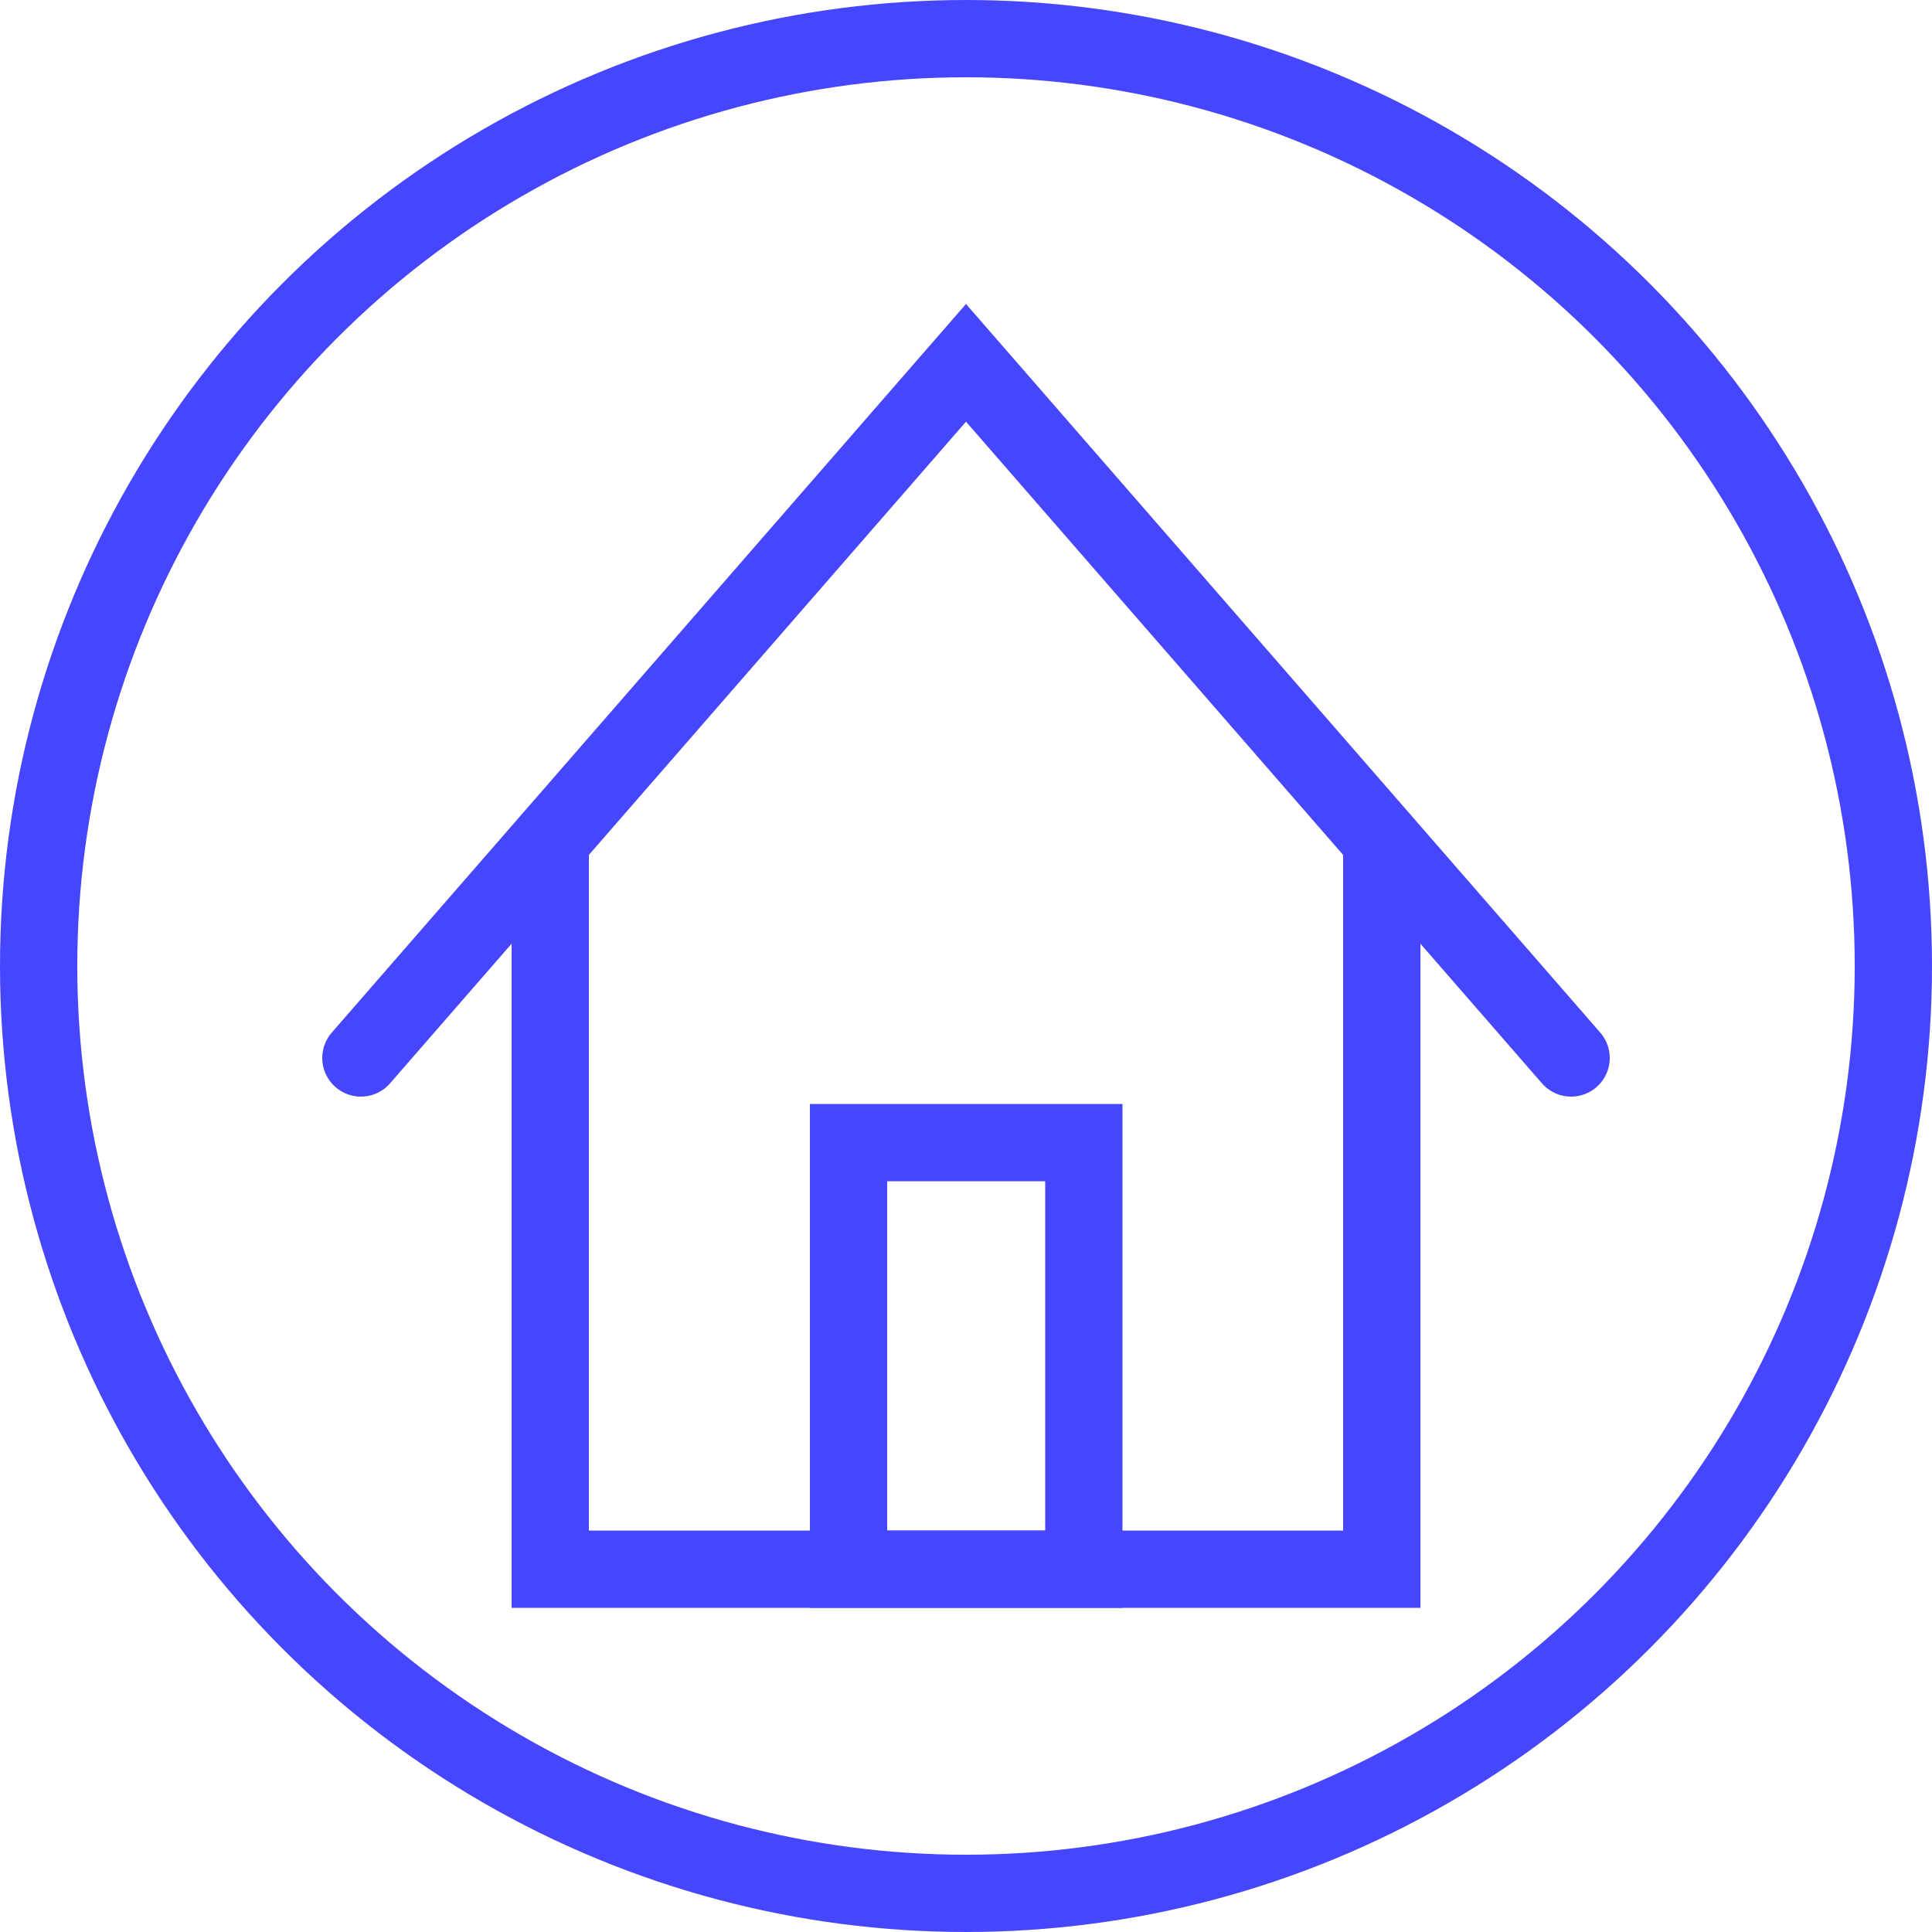 <svg xmlns="http://www.w3.org/2000/svg" viewBox="0 0 50 50"><defs><style>.cls-1,.cls-2{fill:none;stroke:#4646ff;stroke-miterlimit:10;stroke-width:2px;}.cls-1{stroke-linecap:round;}</style></defs><title>Risorsa 15</title><g id="Livello_2" data-name="Livello 2"><g id="Icone"><g id="home_button"><polyline class="cls-1" points="35.76 21.76 35.76 40.61 14.24 40.61 14.24 21.76"/><polyline class="cls-1" points="40.66 27.38 25 9.39 9.34 27.38"/><rect class="cls-1" x="21.96" y="29.57" width="6.09" height="11.04"/><circle class="cls-2" cx="25" cy="25" r="24"/></g></g></g></svg>